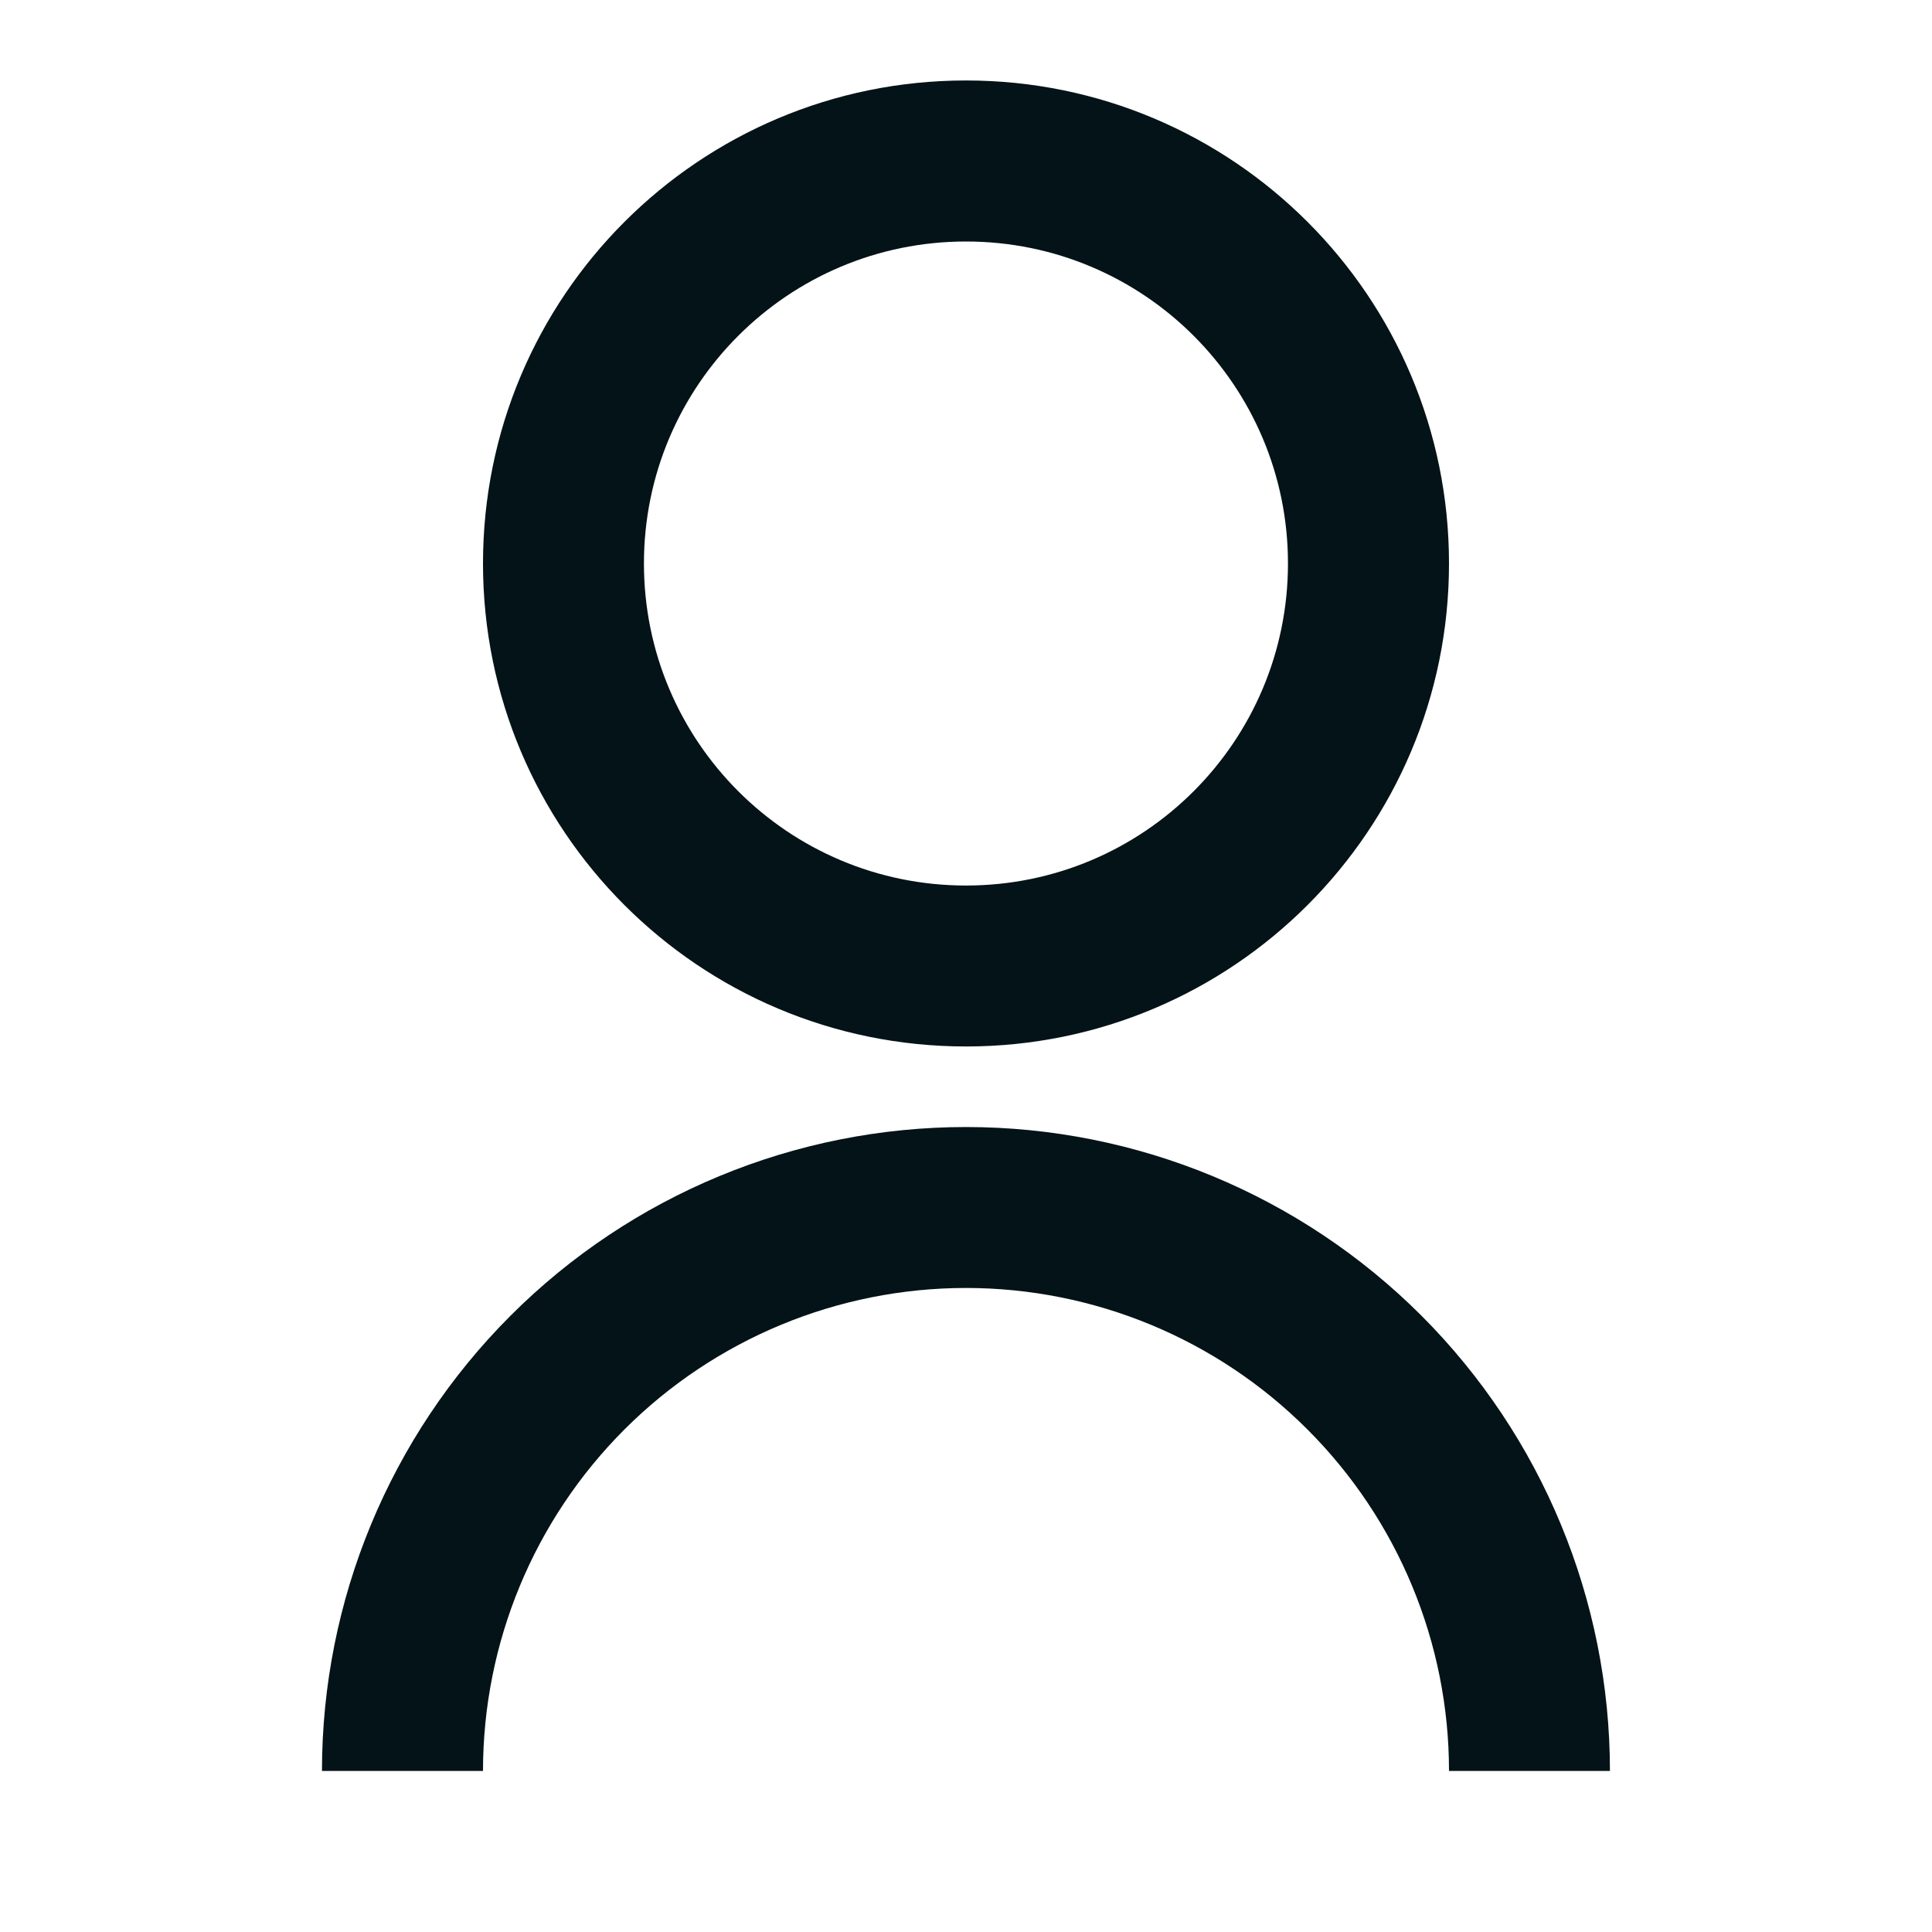 <svg width="20" height="20" viewBox="0 0 20 20" fill="none" xmlns="http://www.w3.org/2000/svg">
<g id="Frame" clip-path="url(#clip0_2060_2209)">
<path id="Vector" d="M3.333 18.333C3.333 16.565 4.035 14.87 5.286 13.619C6.536 12.369 8.232 11.667 10 11.667C11.768 11.667 13.463 12.369 14.714 13.619C15.964 14.87 16.666 16.565 16.666 18.333H15C15 17.007 14.473 15.736 13.535 14.798C12.598 13.86 11.326 13.333 10 13.333C8.674 13.333 7.402 13.86 6.464 14.798C5.526 15.736 5 17.007 5 18.333H3.333ZM10 10.833C7.237 10.833 5 8.596 5 5.833C5 3.071 7.237 0.833 10 0.833C12.762 0.833 15 3.071 15 5.833C15 8.596 12.762 10.833 10 10.833ZM10 9.167C11.841 9.167 13.333 7.675 13.333 5.833C13.333 3.992 11.841 2.5 10 2.5C8.158 2.5 6.666 3.992 6.666 5.833C6.666 7.675 8.158 9.167 10 9.167Z" fill="#031317"/>
</g>
<defs>
<clipPath id="clip0_2060_2209">
<rect width="20" height="20" fill="white"/>
</clipPath>
</defs>
</svg>

